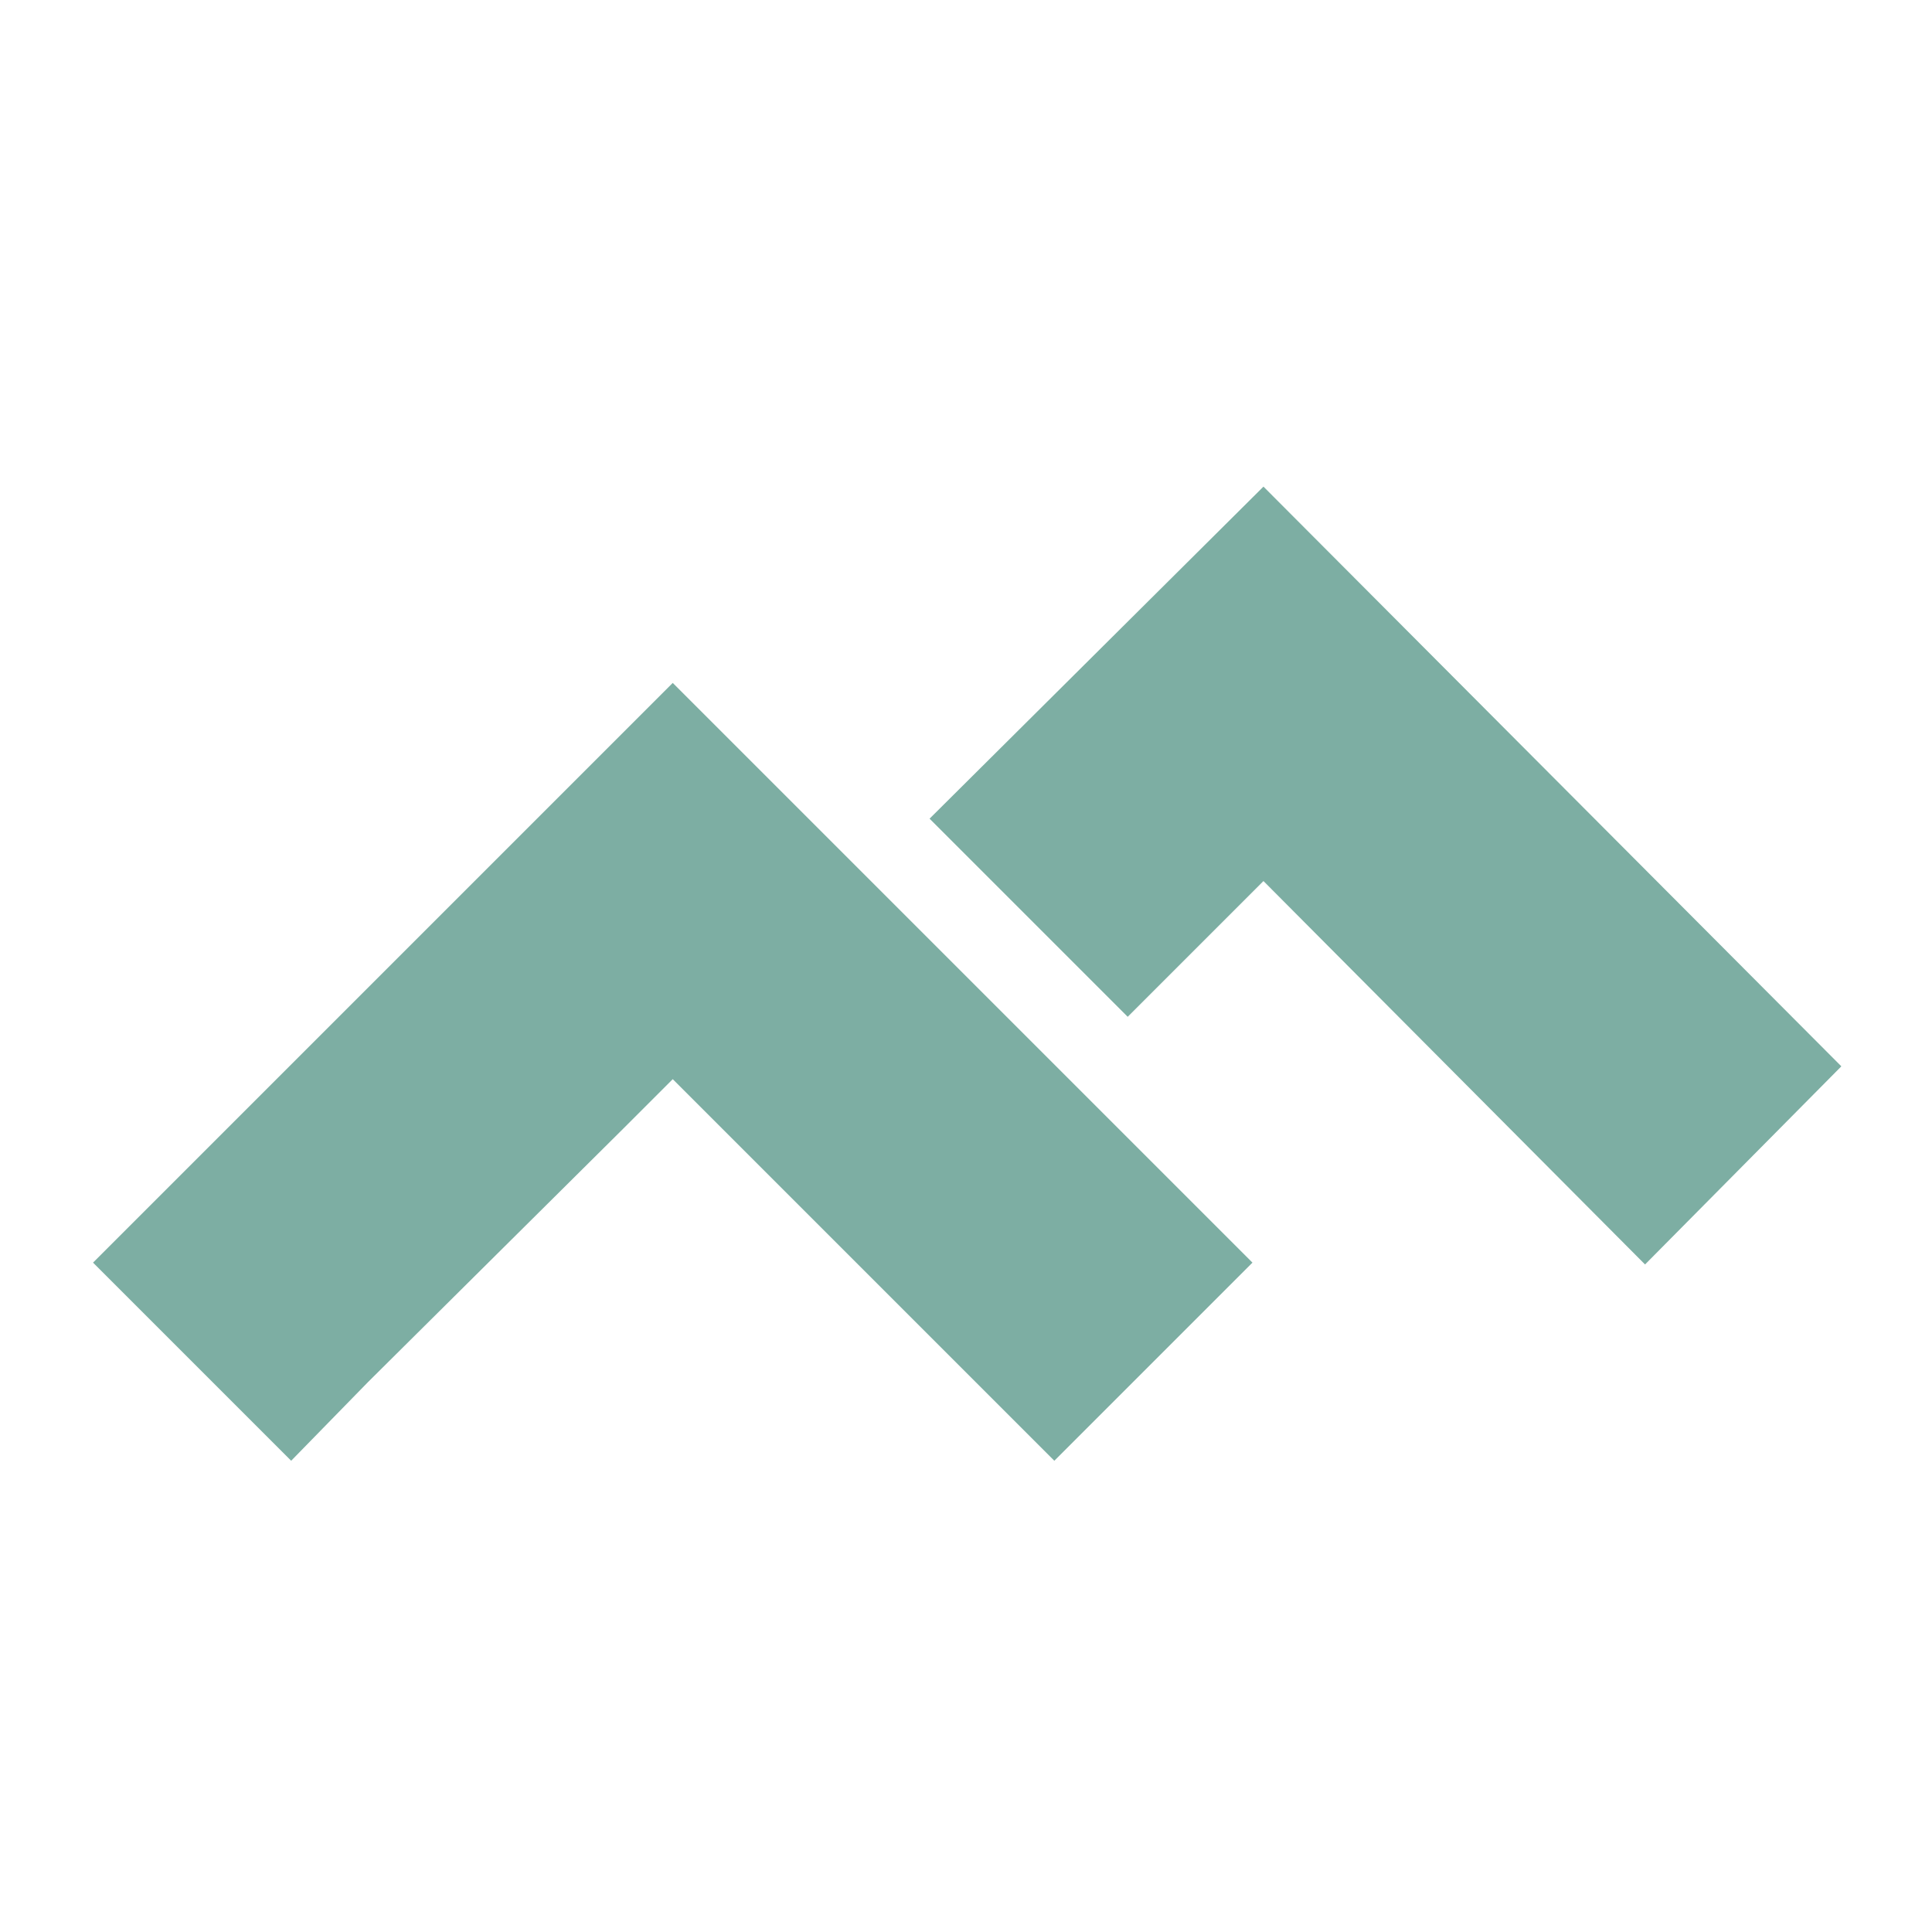<?xml version="1.0" encoding="UTF-8"?>
<svg class="main_logo__svg" width="300" height="300" version="1.1" viewBox="0 0 300 300" xmlns="http://www.w3.org/2000/svg">
 <path class="symbol" d="m196.19 75.562-51.846 51.561 30.766 30.766 21.08-21.08 59.252 59.537 30.481-30.766zm-61.246 60.961-30.481-30.481-78.053 78.053-11.964 11.964 30.766 30.766 11.964-12.249 39.596-39.312 7.691-7.691 30.481 30.481 28.772 28.772 30.766-30.766-28.772-28.772z" fill="#7daea3" stroke-width="2.849"/>
</svg>
